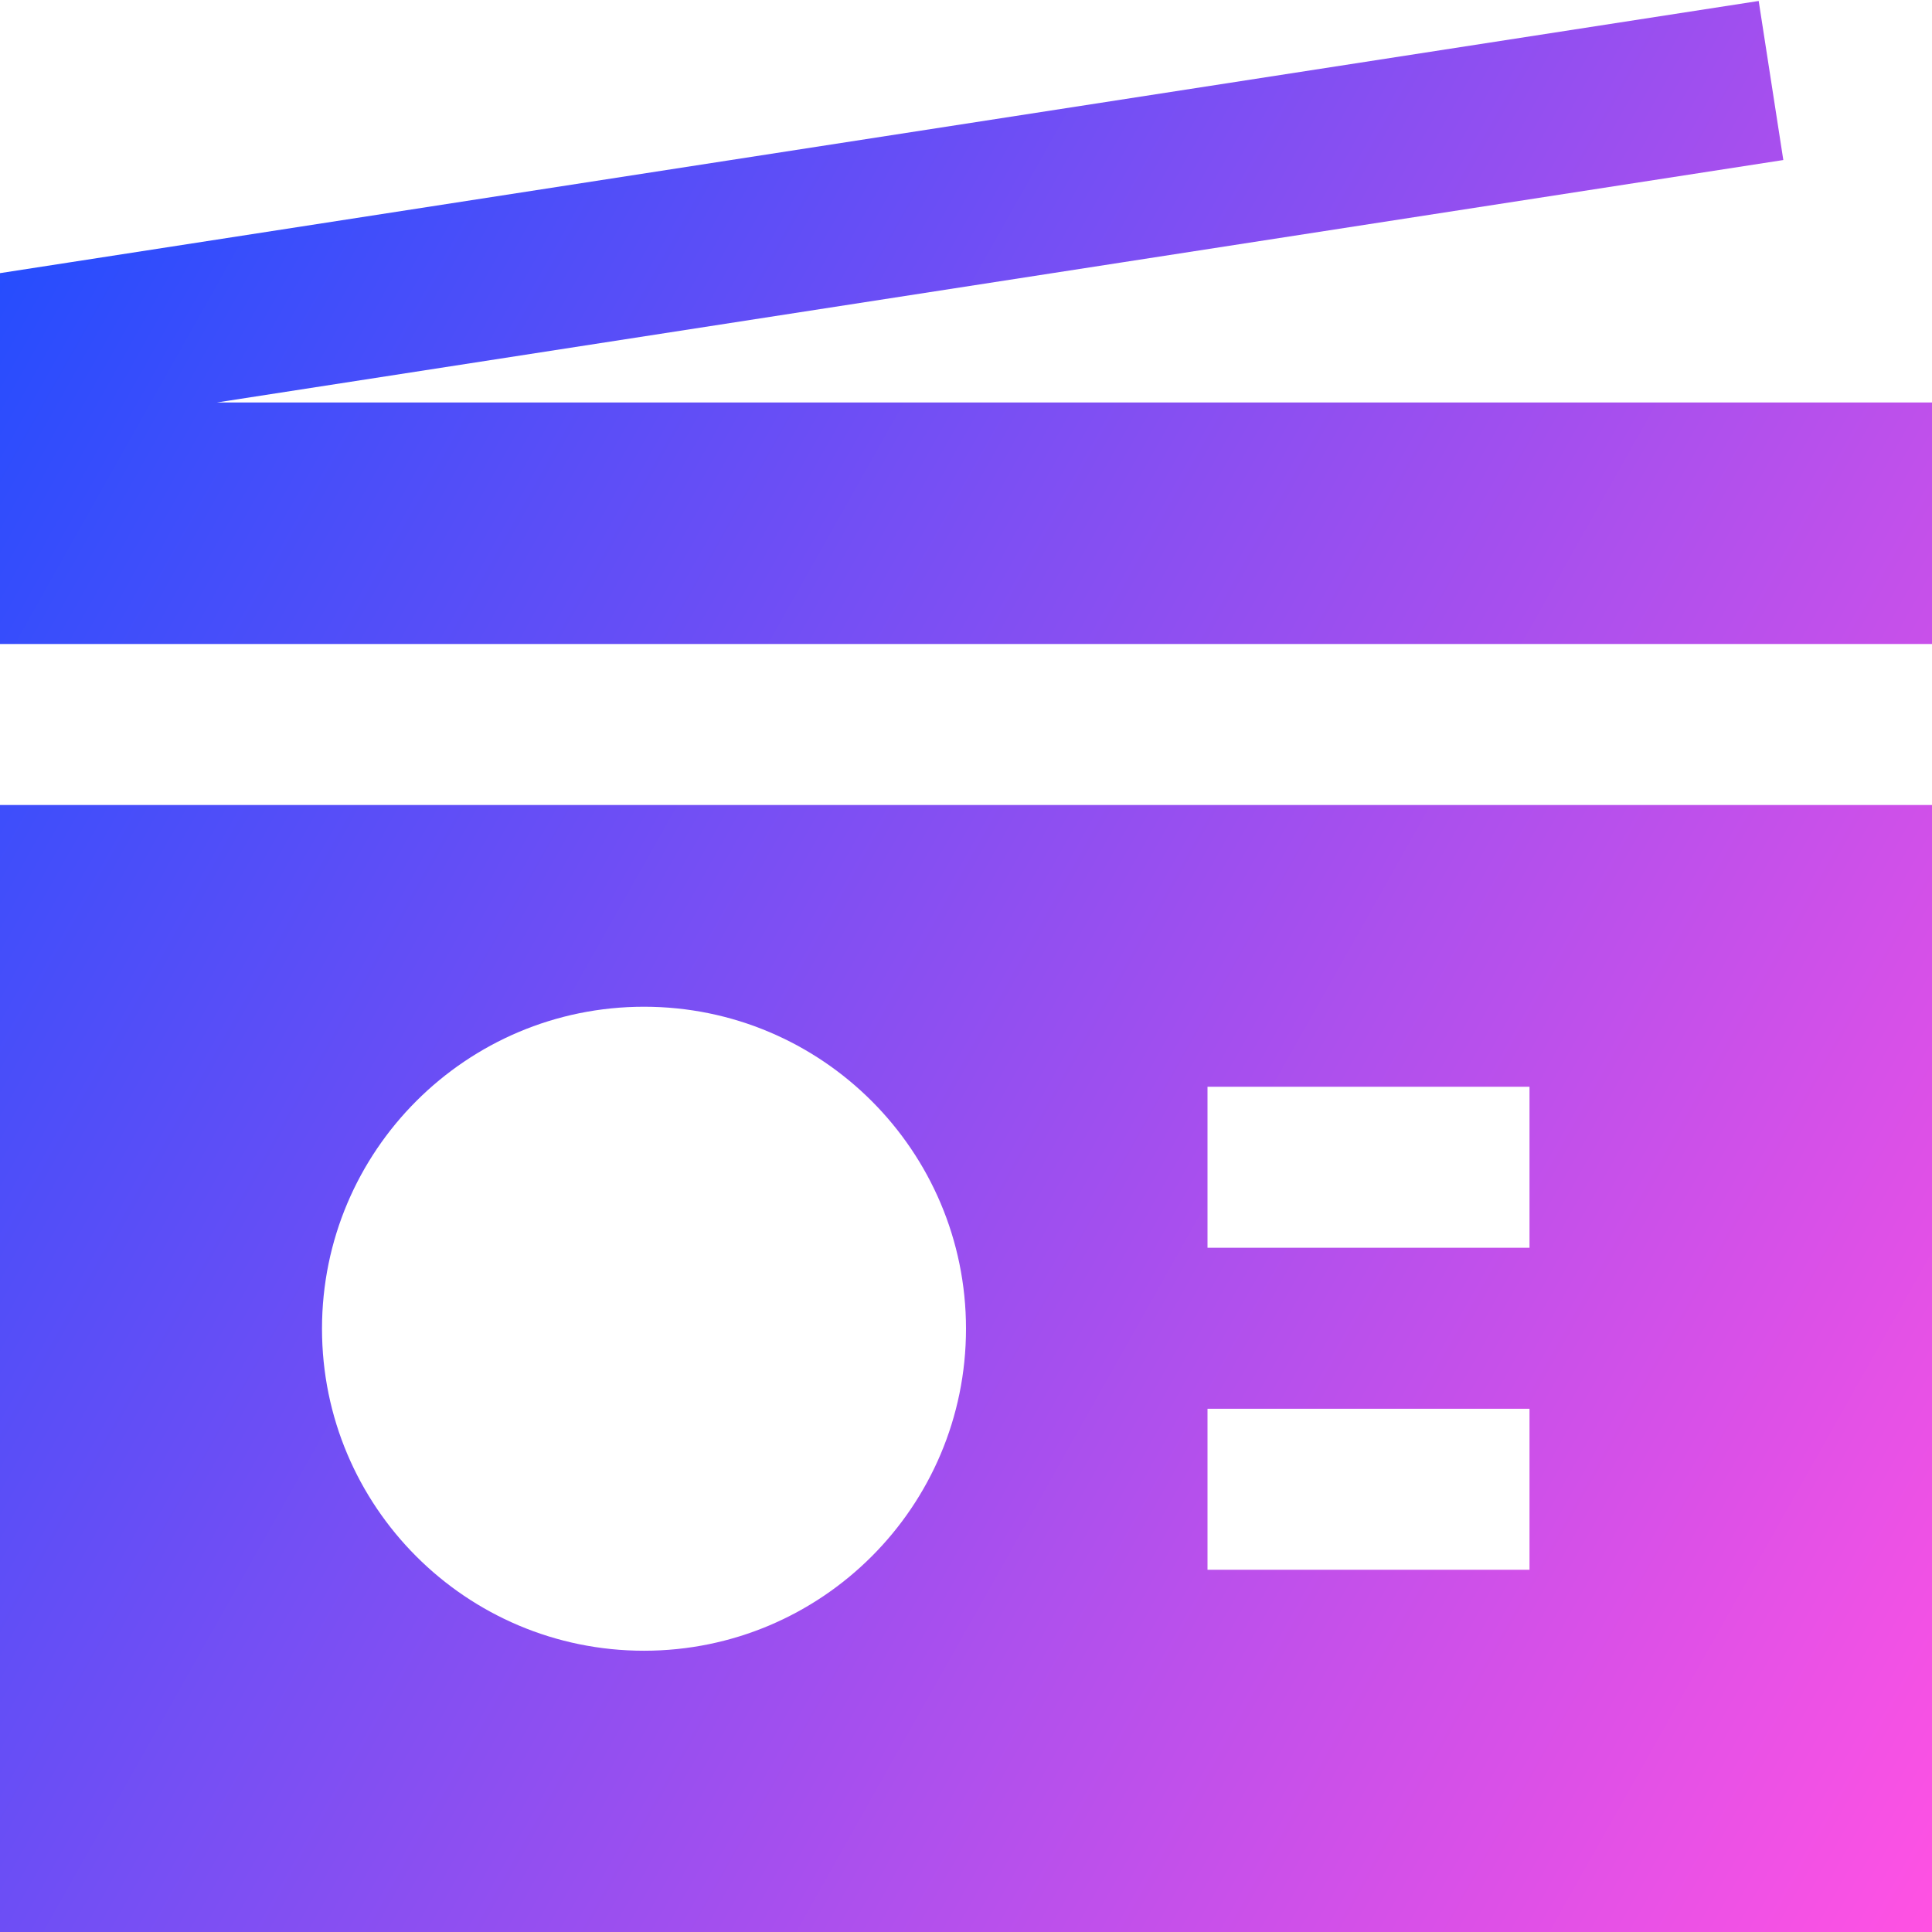 <svg xmlns="http://www.w3.org/2000/svg" fill="none" viewBox="0 0 24 24" id="Radio--Streamline-Sharp-Gradient-Free">
  <desc>
    Radio Streamline Icon: https://streamlinehq.com
  </desc>
  <g id="Gradient/Entertainment/radio--antenna-audio-music-radio-entertainment">
    <path id="Subtract" fill="url(#paint0_linear_628_19879)" fill-rule="evenodd" d="M0 5.5V3.393l.847-.131L21.847.012l.306 1.976L2.692 5H24v3H0V5.5Zm0 4.5V24h24V10H0Zm12 6.506c0 2.209-1.791 4-4 4-2.209 0-4-1.791-4-4 0-2.209 1.791-4 4-4 2.209 0 4 1.791 4 4Zm3-1.006h4v-2h-4v2Zm4 4h-4v-2h4v2Z" clip-rule="evenodd"></path>
  </g>
  <defs>
    <linearGradient id="paint0_linear_628_19879" x1="23.919" x2="-4.496" y1="24.005" y2="8.013" gradientUnits="userSpaceOnUse">
      <stop stop-color="#ff51e3"></stop>
      <stop offset="1" stop-color="#1b4dff"></stop>
    </linearGradient>
  </defs>
</svg>